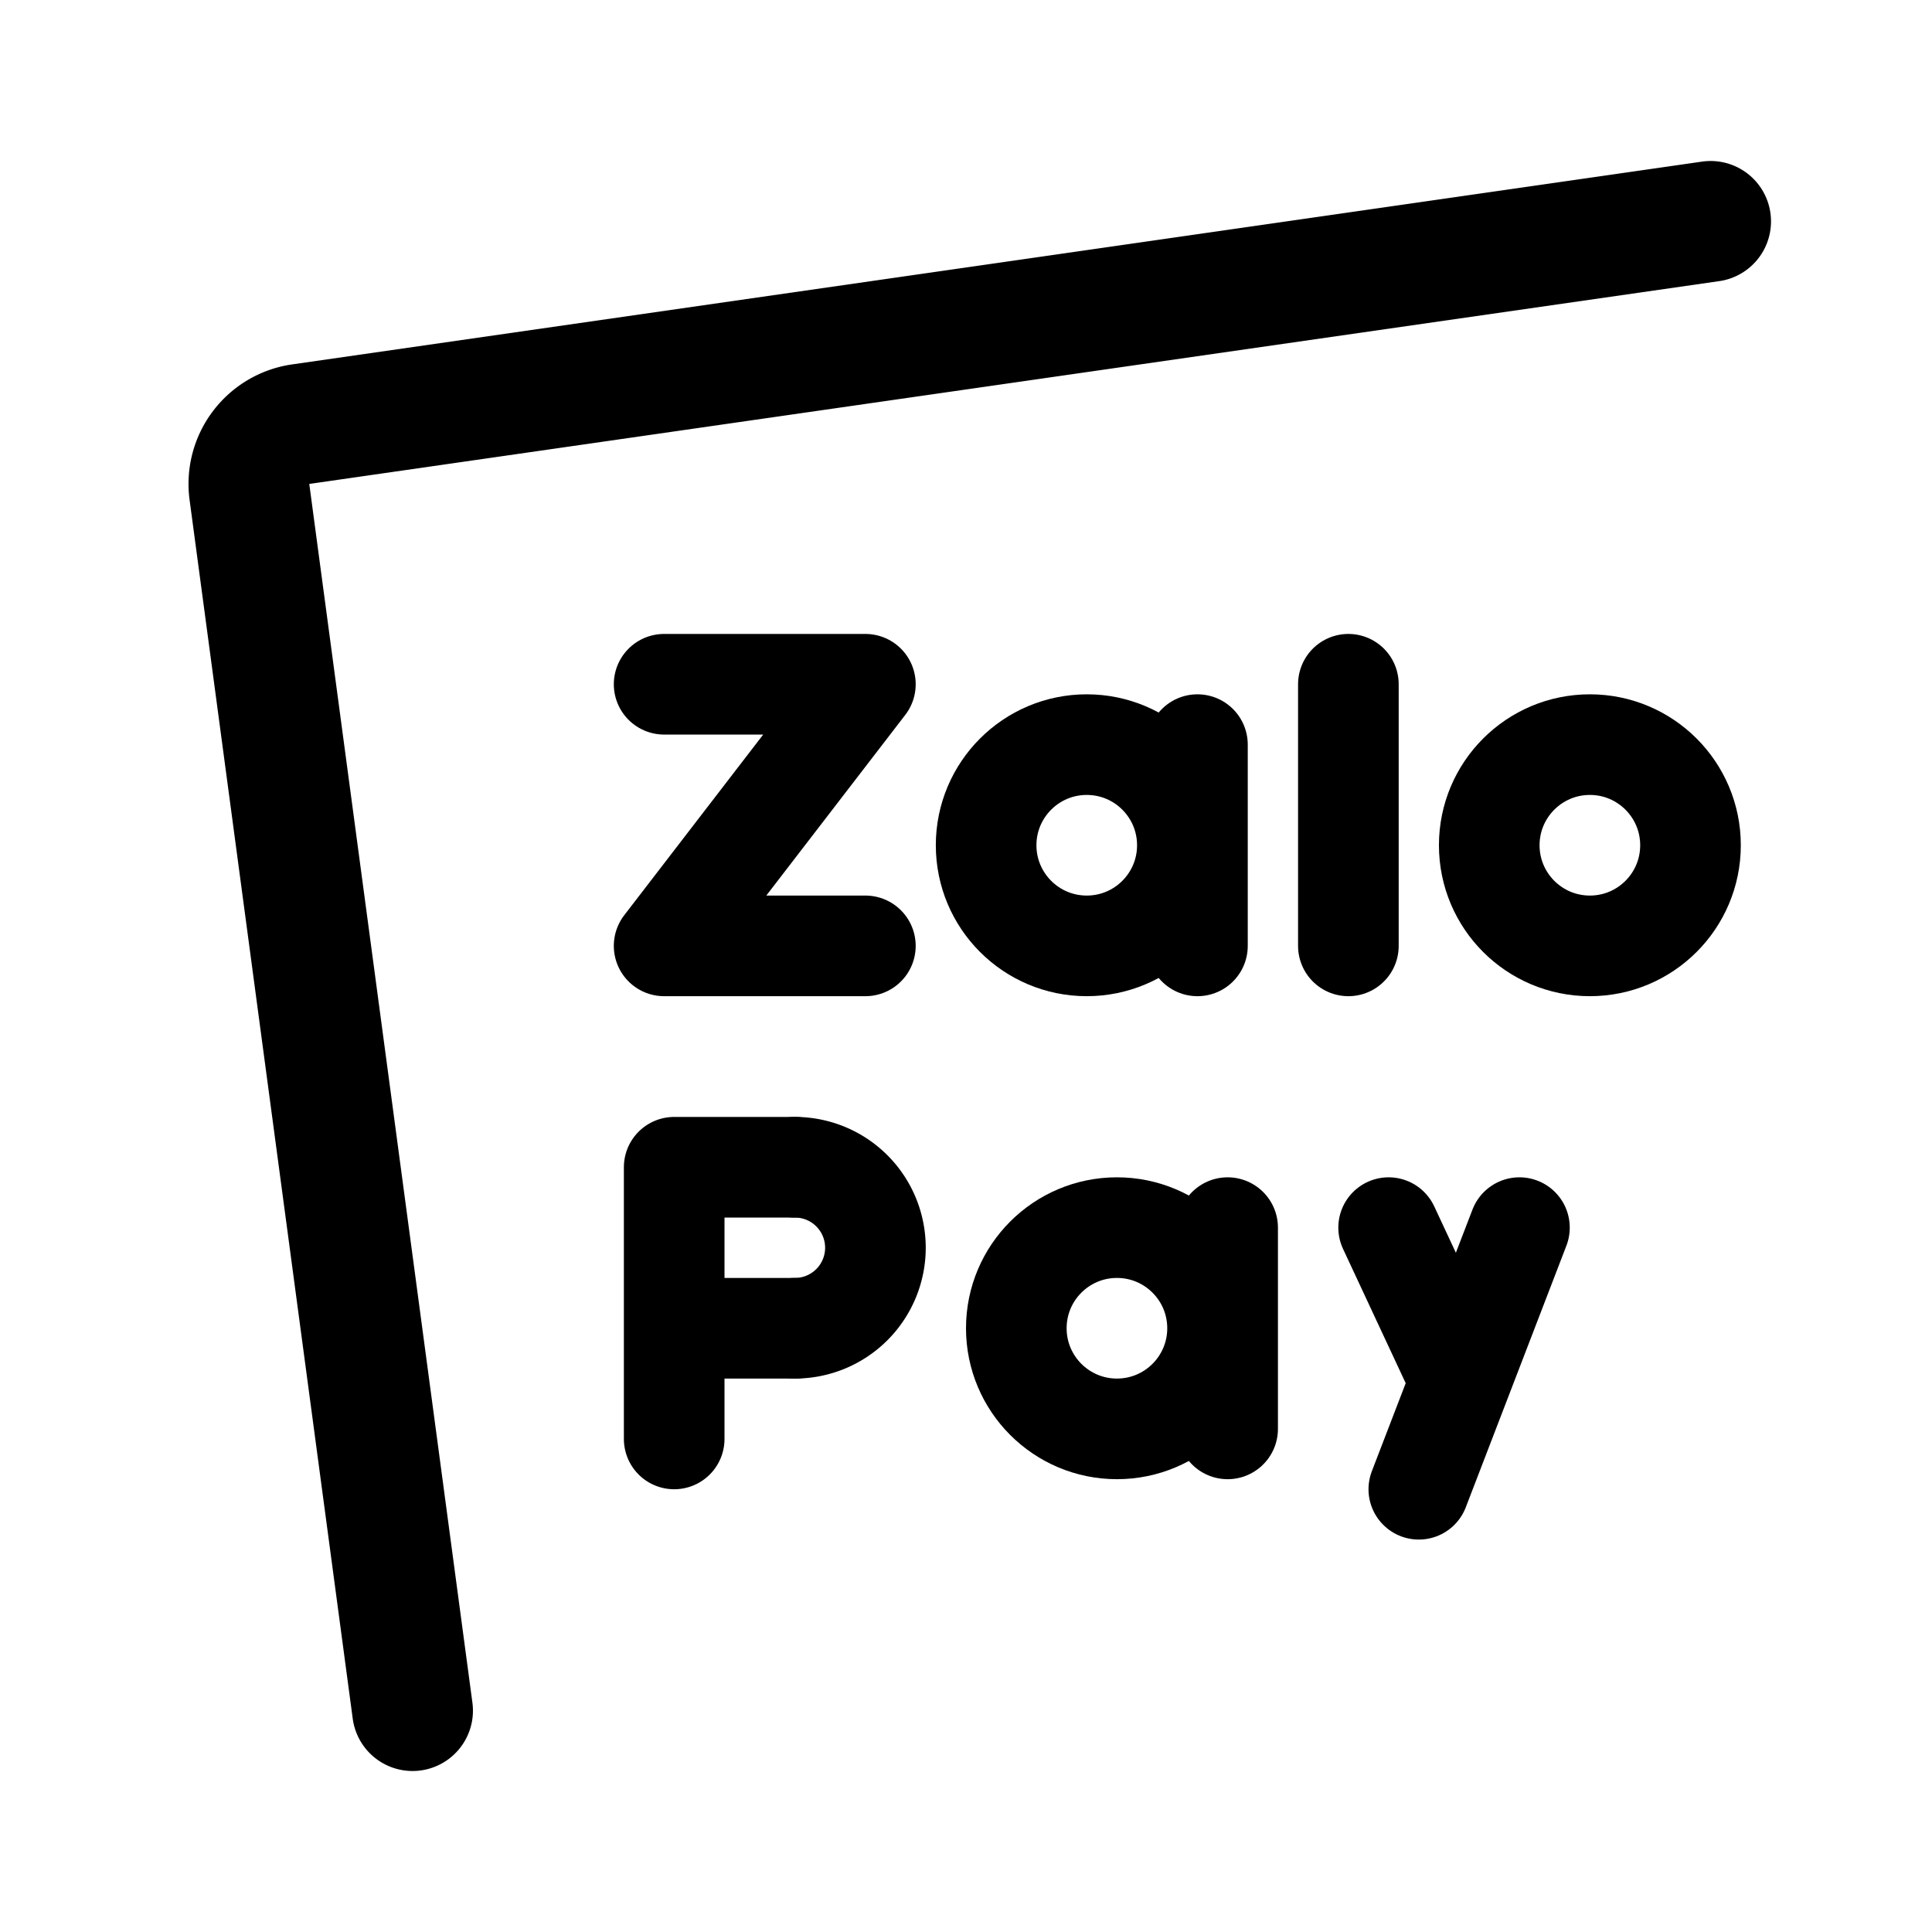 <svg width="192" height="192" viewBox="0 0 192 192" fill="none" xmlns="http://www.w3.org/2000/svg"><path d="M170 22 29.881 42.154a6 6 0 0 0-5.093 6.735L41 170" stroke="#000" stroke-width="12" stroke-linecap="round" stroke-linejoin="round"/><path d="M66 68h20L66 94h20" stroke="#000" stroke-width="10" stroke-linecap="round" stroke-linejoin="round"/><path d="M134 68v26m-67 22v27m71-21 7 15m6-15-10 26m-74-32h12m-12 16h12m40-58v20m3 28v20" stroke="#000" stroke-width="10" stroke-linecap="round"/><circle cx="108" cy="84" r="10" stroke="#000" stroke-width="10" stroke-linecap="round" stroke-linejoin="round"/><circle cx="111" cy="132" r="10" stroke="#000" stroke-width="10" stroke-linecap="round" stroke-linejoin="round"/><path d="M79 132a8.001 8.001 0 0 0 5.657-13.657A8.001 8.001 0 0 0 79 116" stroke="#000" stroke-width="10" stroke-linecap="round" stroke-linejoin="round"/><circle cx="158" cy="84" r="10" stroke="#000" stroke-width="10" stroke-linecap="round" stroke-linejoin="round"/></svg>